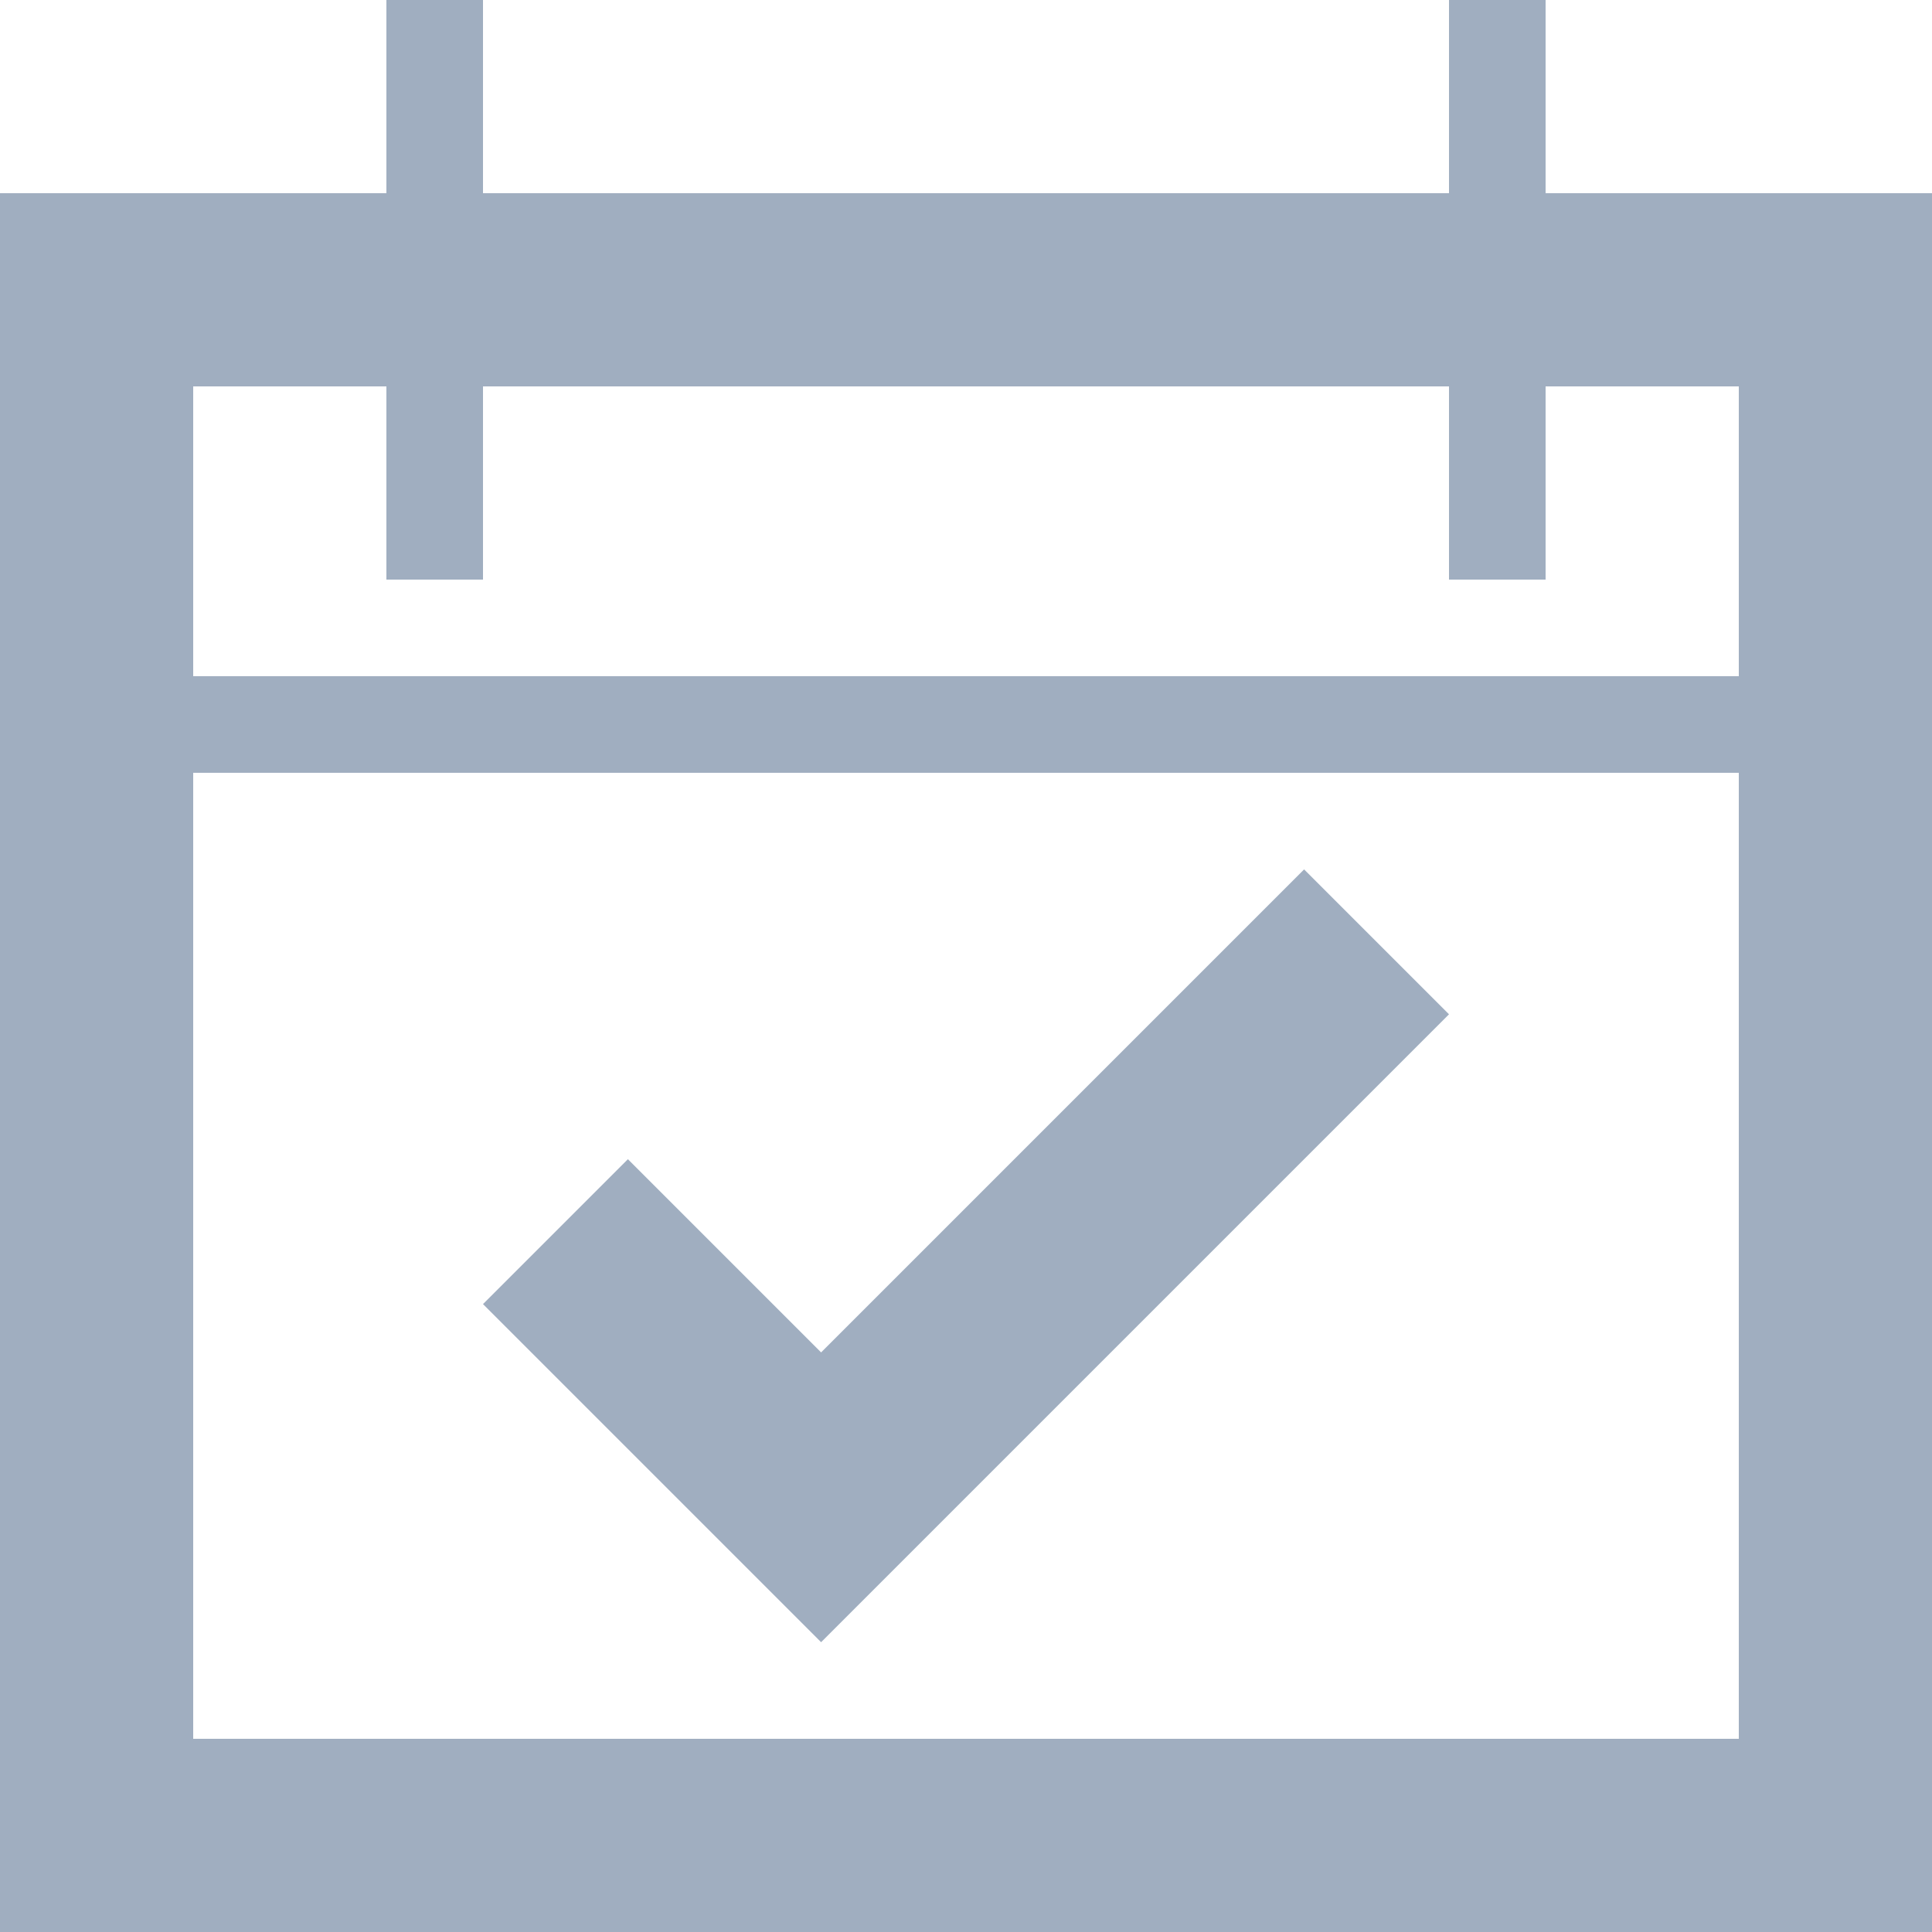 <svg width="20" height="20" viewBox="0 0 20 20" fill="none" xmlns="http://www.w3.org/2000/svg">
<path fill-rule="evenodd" clip-rule="evenodd" d="M5 0H4V2H2H0V4V18V20H2H18H20V18V4V2H18H16V0H15V2H5V0ZM15 6V4H5V6H4V4H2V7H18V4H16V6H15ZM18 8H2V18H18V8Z" fill="#A0AEC0"/>
<path fill-rule="evenodd" clip-rule="evenodd" d="M8.5 14L6.5 12L5 13.5L8.5 17L15 10.5L13.5 9L8.5 14Z" fill="#A0AEC0"/>
</svg>
